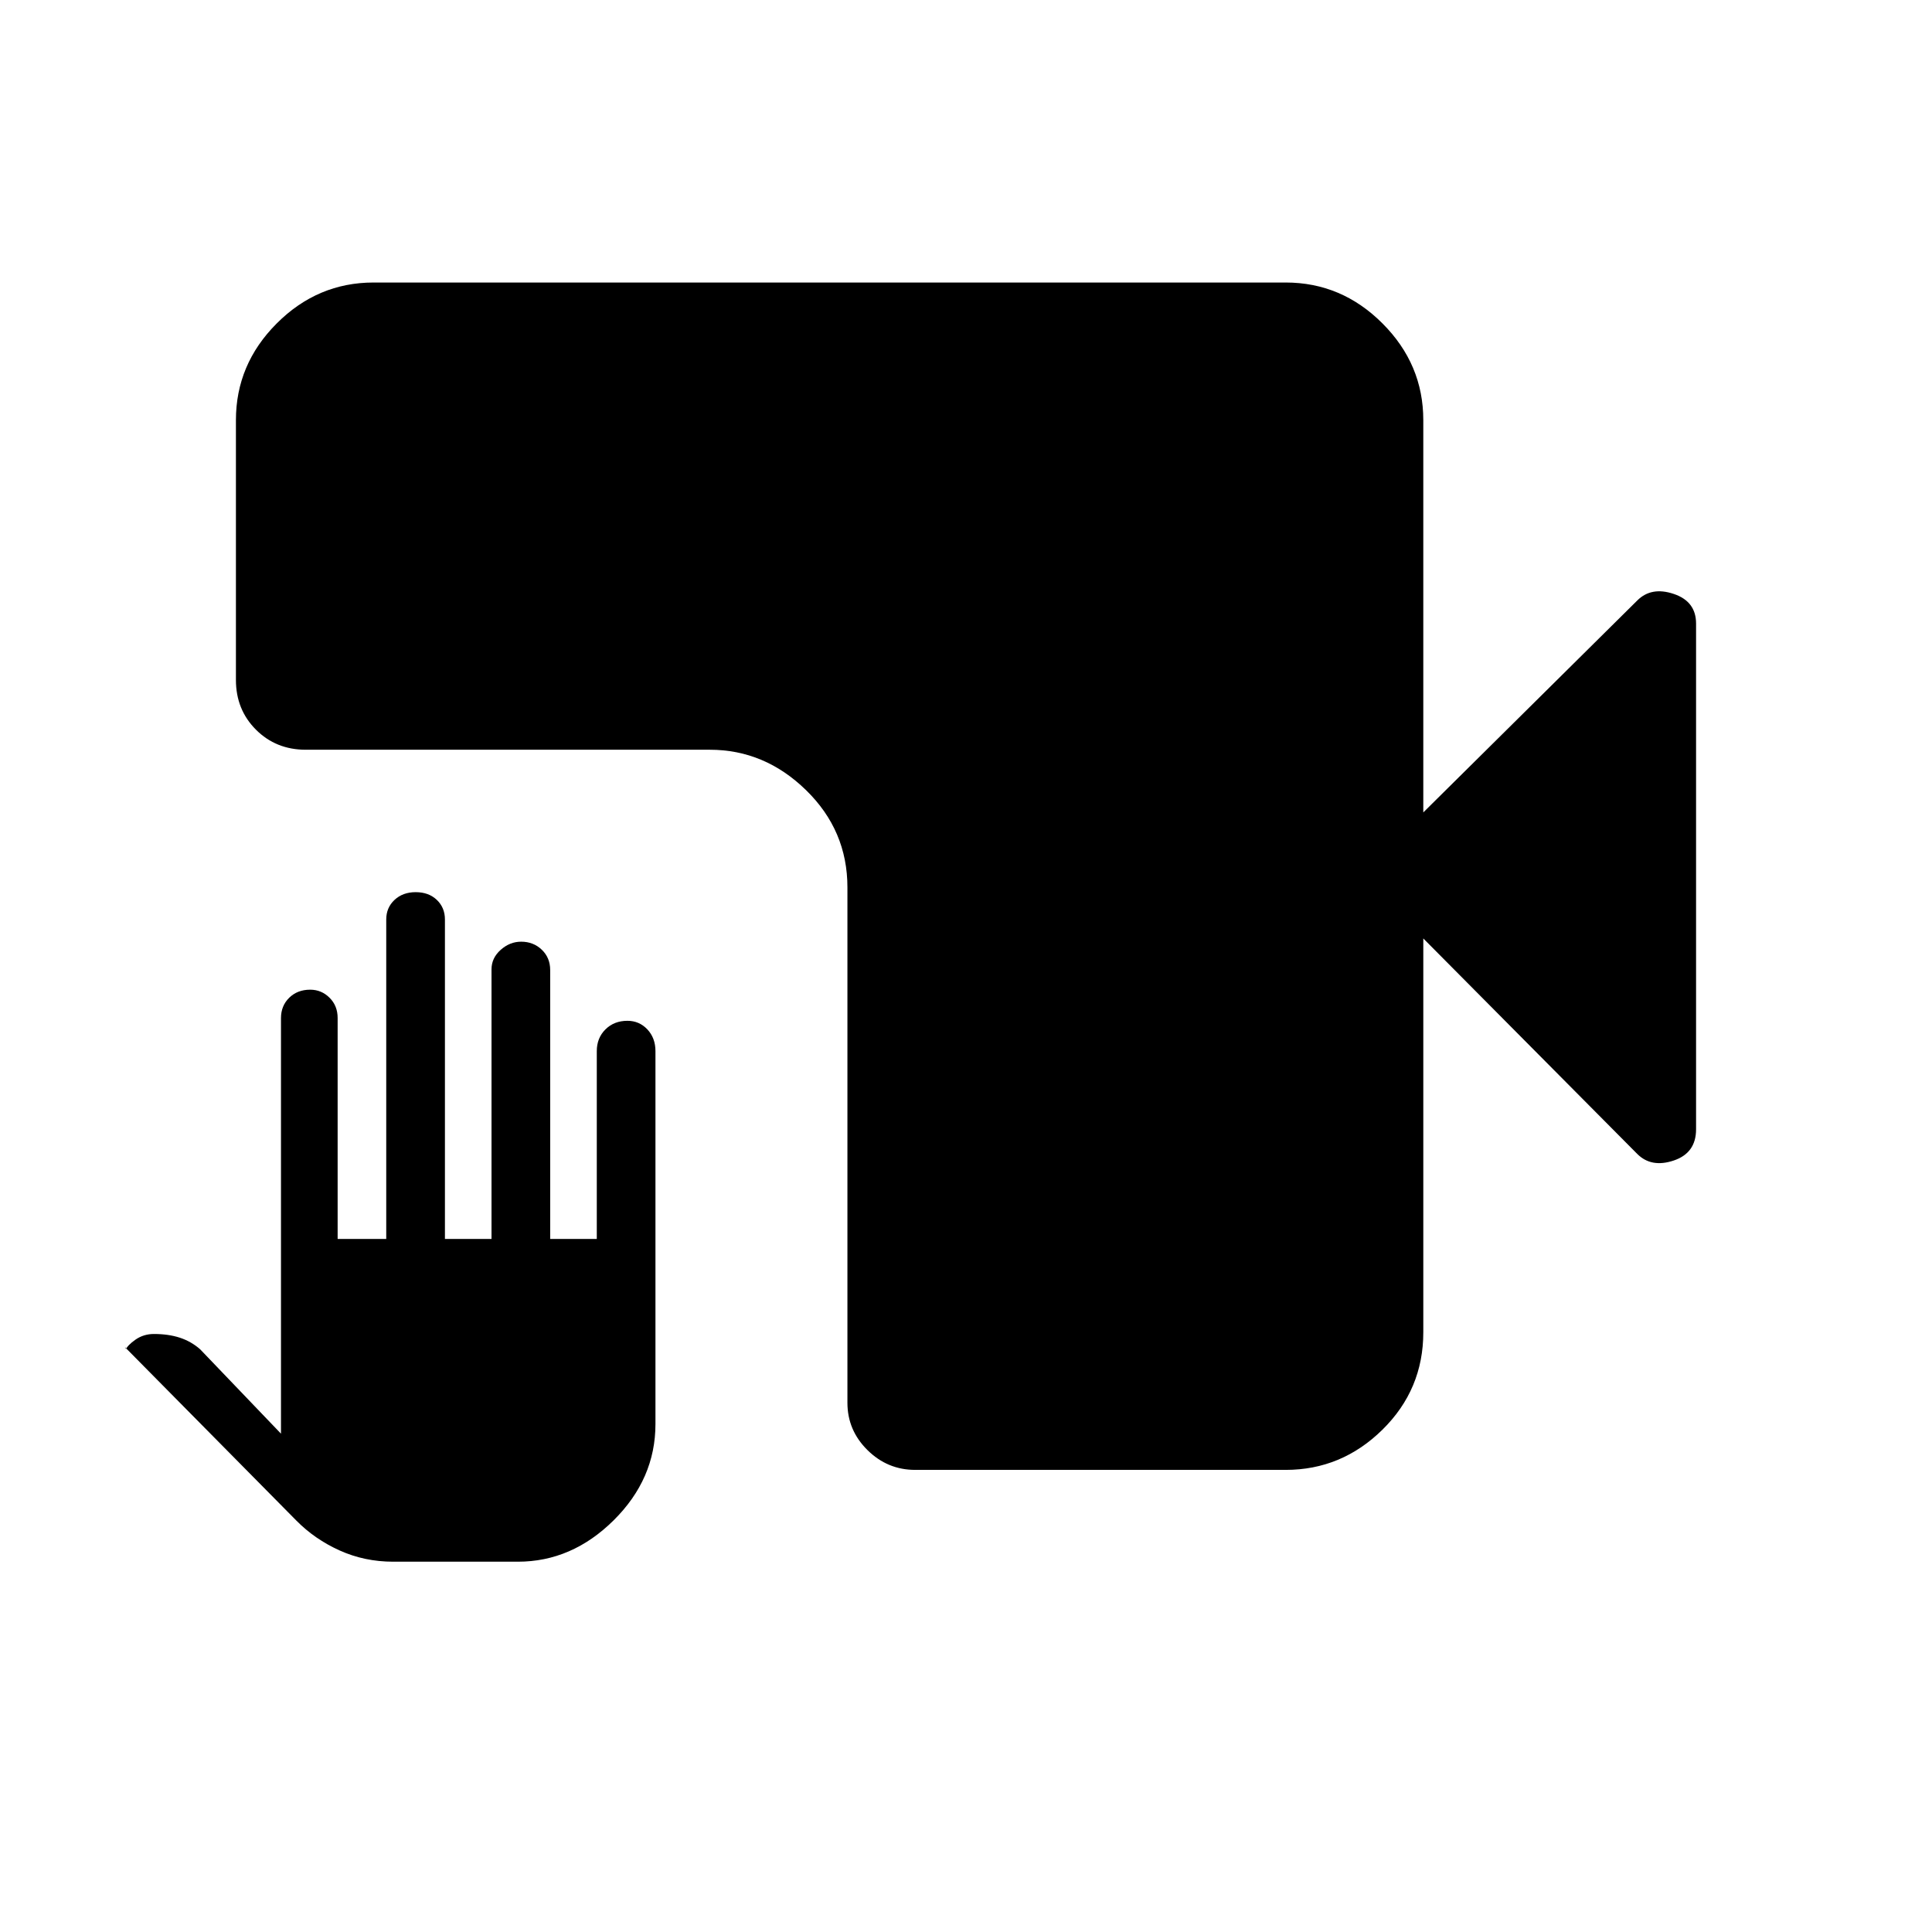 <svg xmlns="http://www.w3.org/2000/svg" height="48" viewBox="0 -960 960 960" width="48"><path d="M195.39-184q-14.24 0-26.62-5.58-12.39-5.59-21.54-14.88l-85.15-86.16q.53 1.14.65.72.12-.41-.42.84.92-2.4 4.97-5.25 4.05-2.84 9.22-2.84 7.19 0 12.85 1.84 5.65 1.85 10.11 5.77l40.16 41.92V-454.1q0-6.12 4.09-10.13 4.09-4 10.43-4 5.58 0 9.6 3.99 4.03 3.99 4.03 10.09v109.77h24.15v-158.74q0-5.88 4.12-9.73 4.12-3.84 10.5-3.84 6.49 0 10.51 3.84 4.03 3.85 4.03 9.73v158.74h23.15v-133.97q0-5.62 4.55-9.67 4.54-4.06 10.17-4.06 6.09 0 10.26 3.99t4.17 10.09v133.62h23.16v-93.31q0-6.54 4.3-10.81 4.3-4.27 10.92-4.27 5.88 0 9.91 4.27 4.02 4.27 4.02 10.81v185.31q0 27.22-20.76 47.8T257.31-184h-61.92Zm259.38-45.62q-13.79 0-23.74-9.85t-9.95-23.5v-256.11q0-28.25-20.57-48.31-20.57-20.07-47.82-20.07H151.92q-14.77 0-24.73-9.96t-9.96-24.73v-129.08q0-27.78 20.3-48.08 20.3-20.31 48.09-20.31h453.23q27.78 0 48.08 20.31 20.3 20.3 20.3 48.08v194.92l106.32-105.31q6.99-7 18.1-3.27 11.12 3.72 11.12 14.74v251.29q0 11.8-11.12 15.52-11.11 3.72-18.1-3.27L707.23-493.69V-298q0 28.42-20.3 48.4-20.3 19.98-48.08 19.98H454.77Z"/></svg>